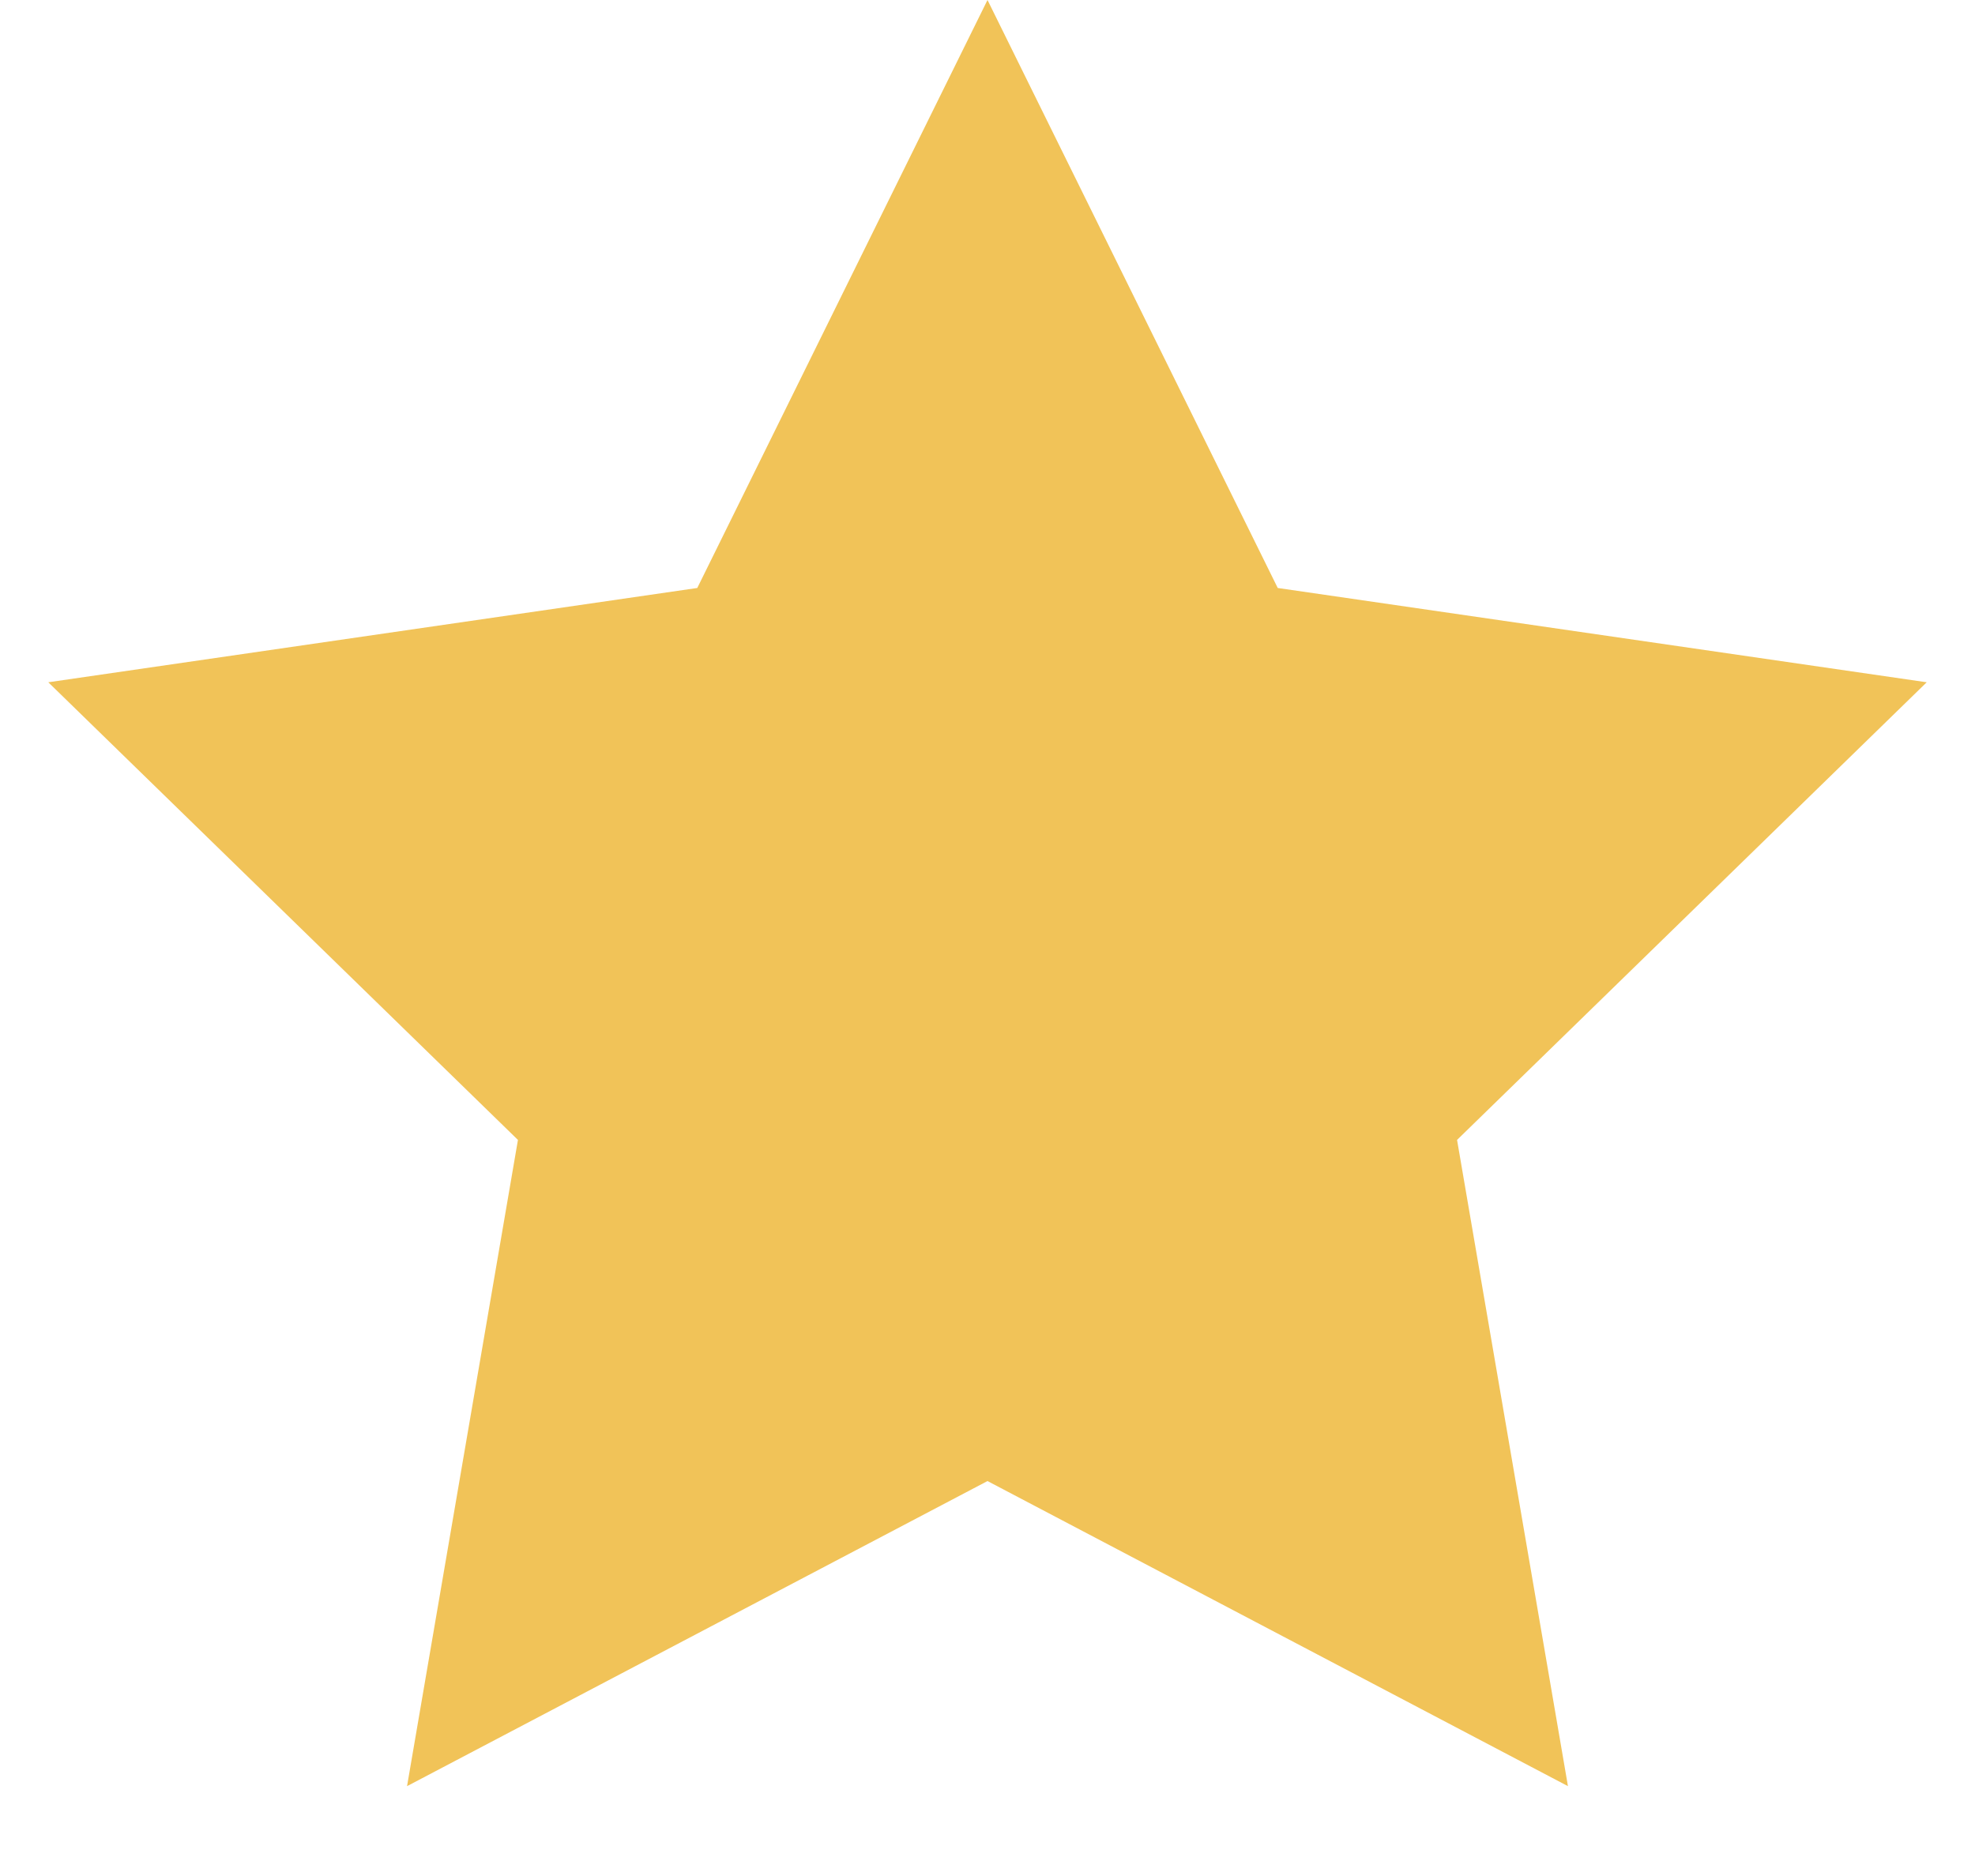 <?xml version="1.0" encoding="UTF-8"?>
<svg width="20px" height="19px" viewBox="0 0 20 19" version="1.1" xmlns="http://www.w3.org/2000/svg" xmlns:xlink="http://www.w3.org/1999/xlink">
    <!-- Generator: sketchtool 59.1 (101010) - https://sketch.com -->
    <title>66C80A94-B794-4D98-9C78-6B71775D5187</title>
    <desc>Created with sketchtool.</desc>
    <g id="website" stroke="none" stroke-width="1" fill="none" fill-rule="evenodd">
        <g id="index" transform="translate(-544, -2763)" fill="#F1C358">
            <g id="table" transform="translate(180, 2674)">
                <g id="1" transform="translate(0, 70)">
                    <polygon id="Star-Copy-40" points="374 34 368.122 37.09 369.245 30.545 364.489 25.91 371.061 24.955 374 19 376.939 24.955 383.511 25.91 378.755 30.545 379.878 37.09"></polygon>
                </g>
            </g>
        </g>
    </g>
</svg>